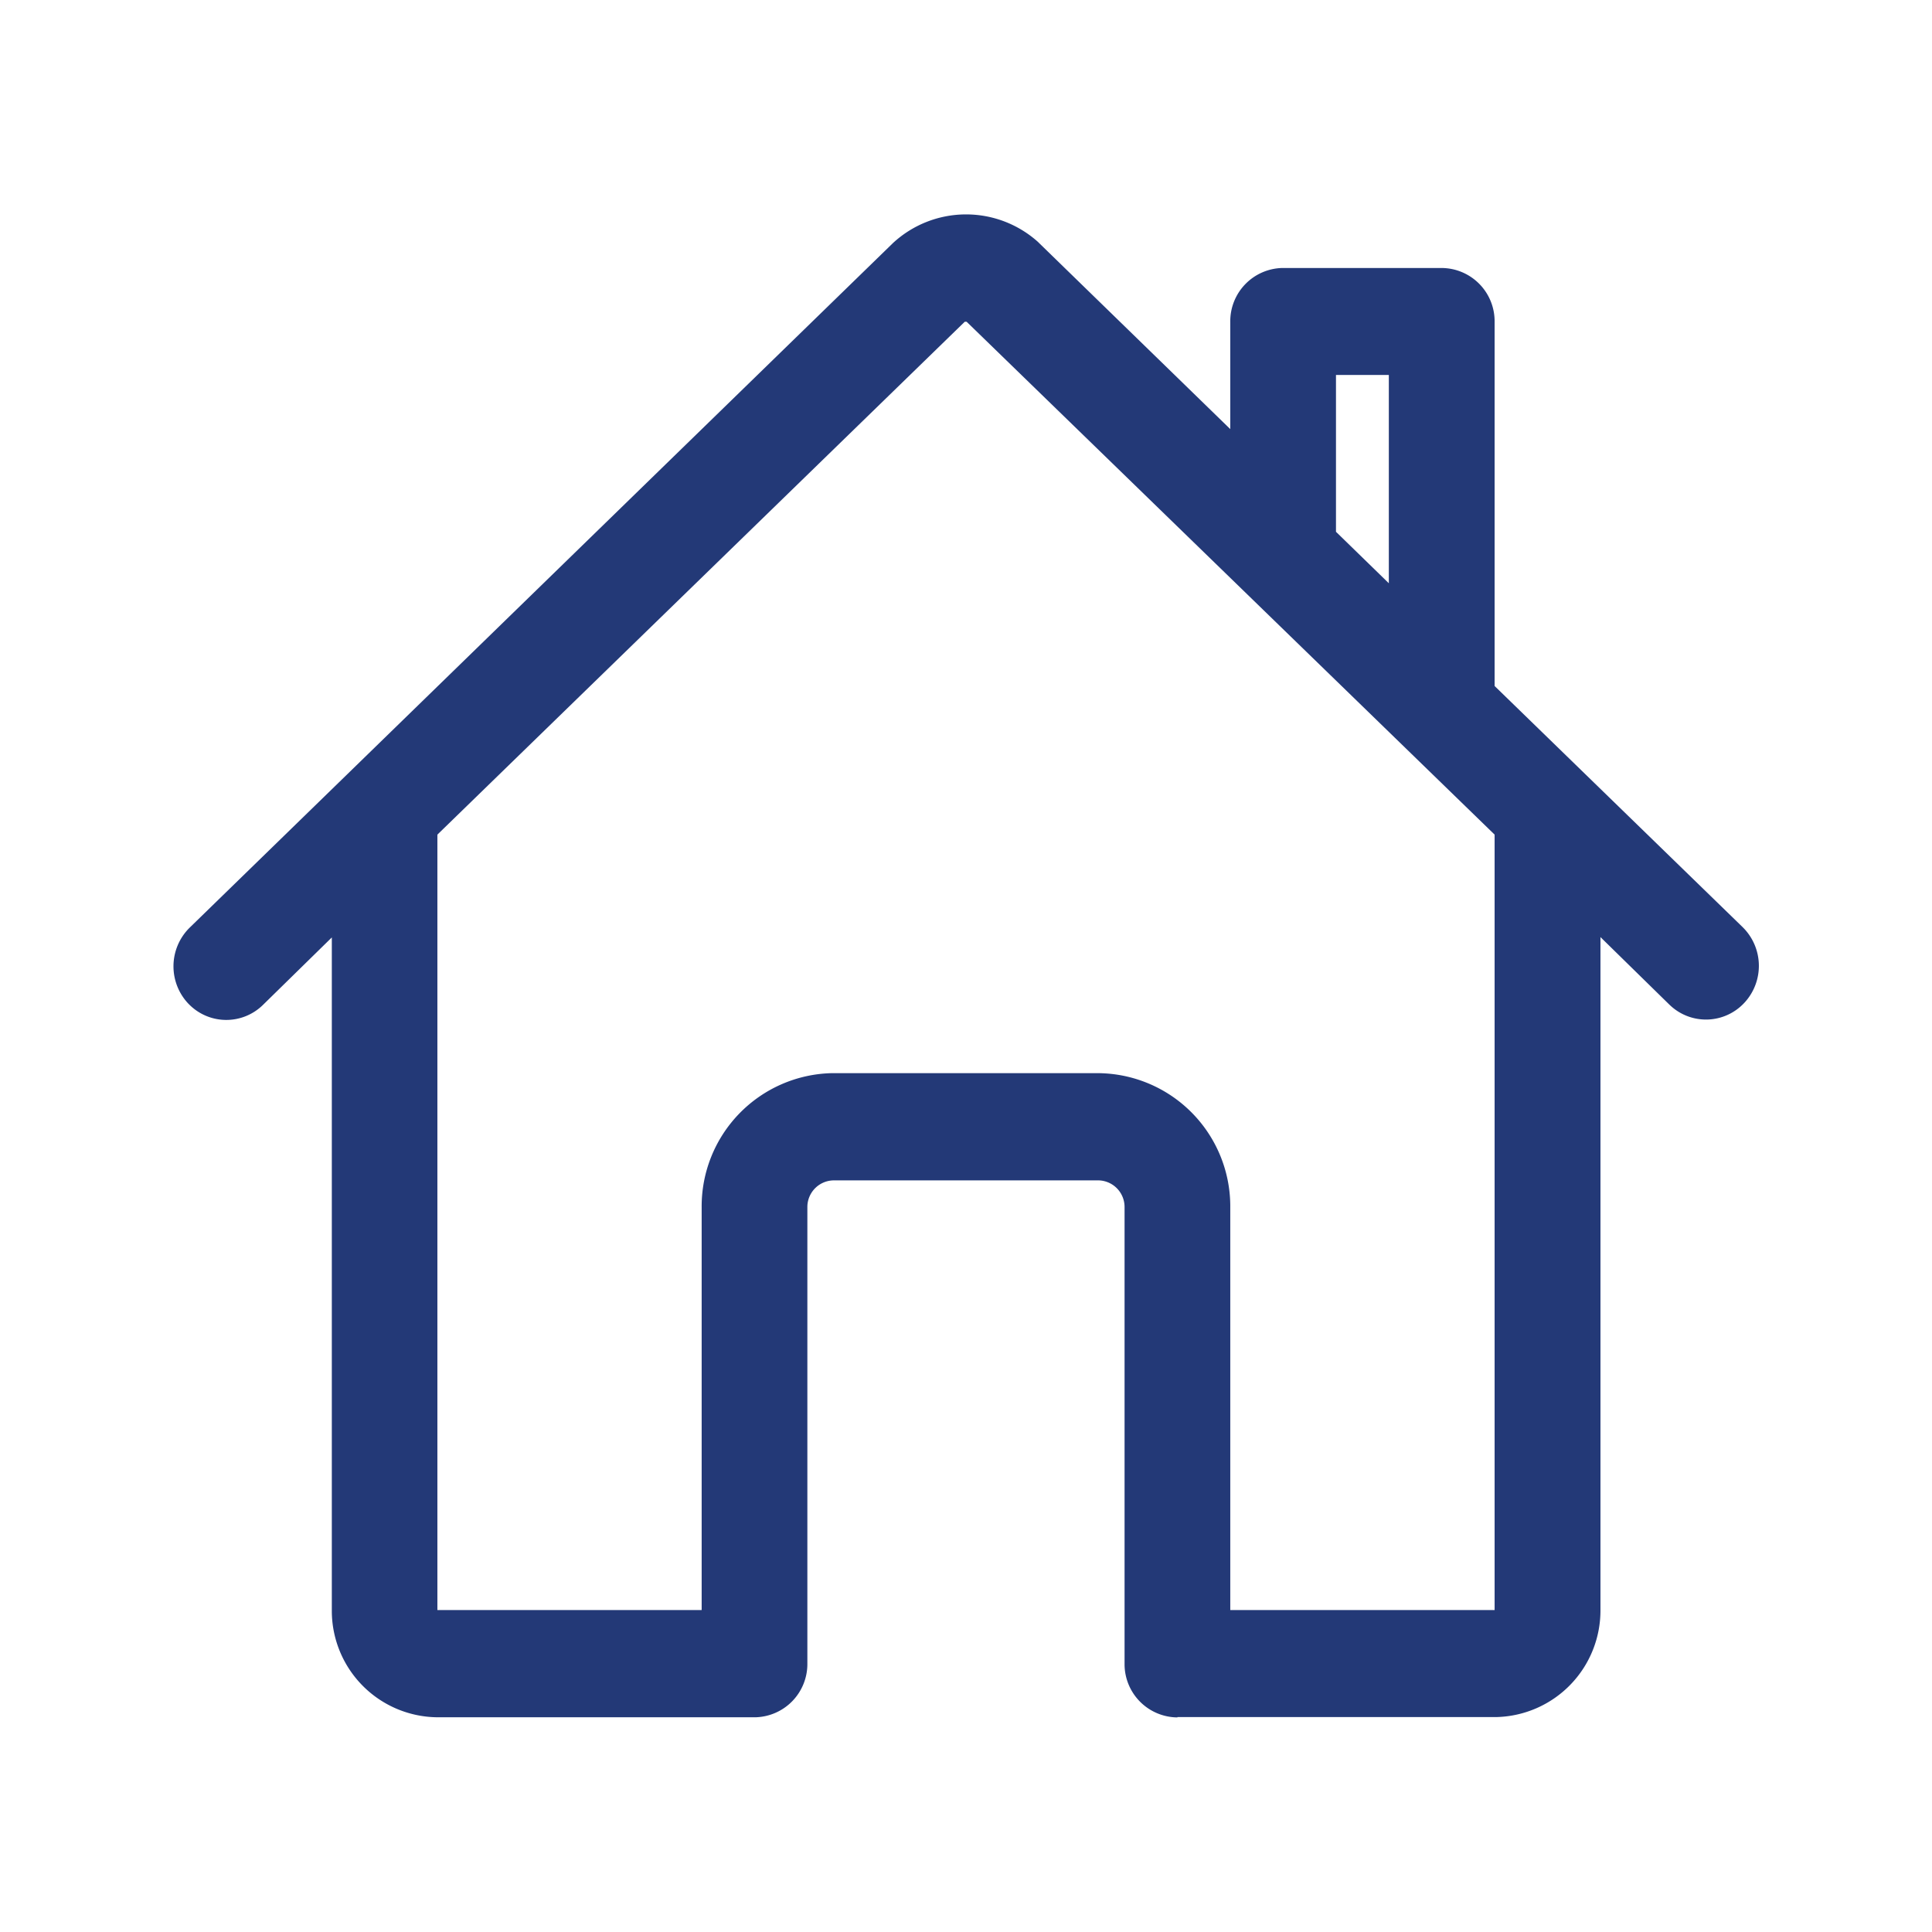 <svg id="icon_dashboard" xmlns="http://www.w3.org/2000/svg" width="28" height="28" viewBox="0 0 28 28">
  <g id="Gruppe_332" data-name="Gruppe 332">
    <rect id="Rechteck_2142" data-name="Rechteck 2142" width="28" height="28" fill="none"/>
    <path id="icon_dashboard-2" data-name="icon_dashboard" d="M14.555,21.783a.772.772,0,0,1-.766-.763V14.391A.386.386,0,0,0,13.417,14H9.575a.386.386,0,0,0-.383.377v6.626a.772.772,0,0,1-.751.778H3.83A1.544,1.544,0,0,1,2.3,20.253V10.479l-1,.98a.758.758,0,0,1-1.07-.011l-.012-.012a.787.787,0,0,1,.011-1.088l.012-.012L10.431.417A1.56,1.56,0,0,1,12.535.4l.017.017,2.769,2.695V1.555a.772.772,0,0,1,.751-.778h2.314a.772.772,0,0,1,.766.763V6.835l3.594,3.494a.787.787,0,0,1,.035,1.087l-.012.013a.758.758,0,0,1-1.07.037l-.013-.012-1-.98v9.748a1.545,1.545,0,0,1-1.507,1.556H14.555Zm-1.149-9.337a1.93,1.93,0,0,1,1.915,1.913v5.868h3.831V8.989L11.5,1.556h-.027L3.83,8.989V20.227H7.66V14.391a1.931,1.931,0,0,1,1.884-1.945h3.862Zm4.213-7.1V2.327h-.766V4.6Z" transform="translate(2.509 3.107)" fill="#233977"/>
  </g>
</svg>
